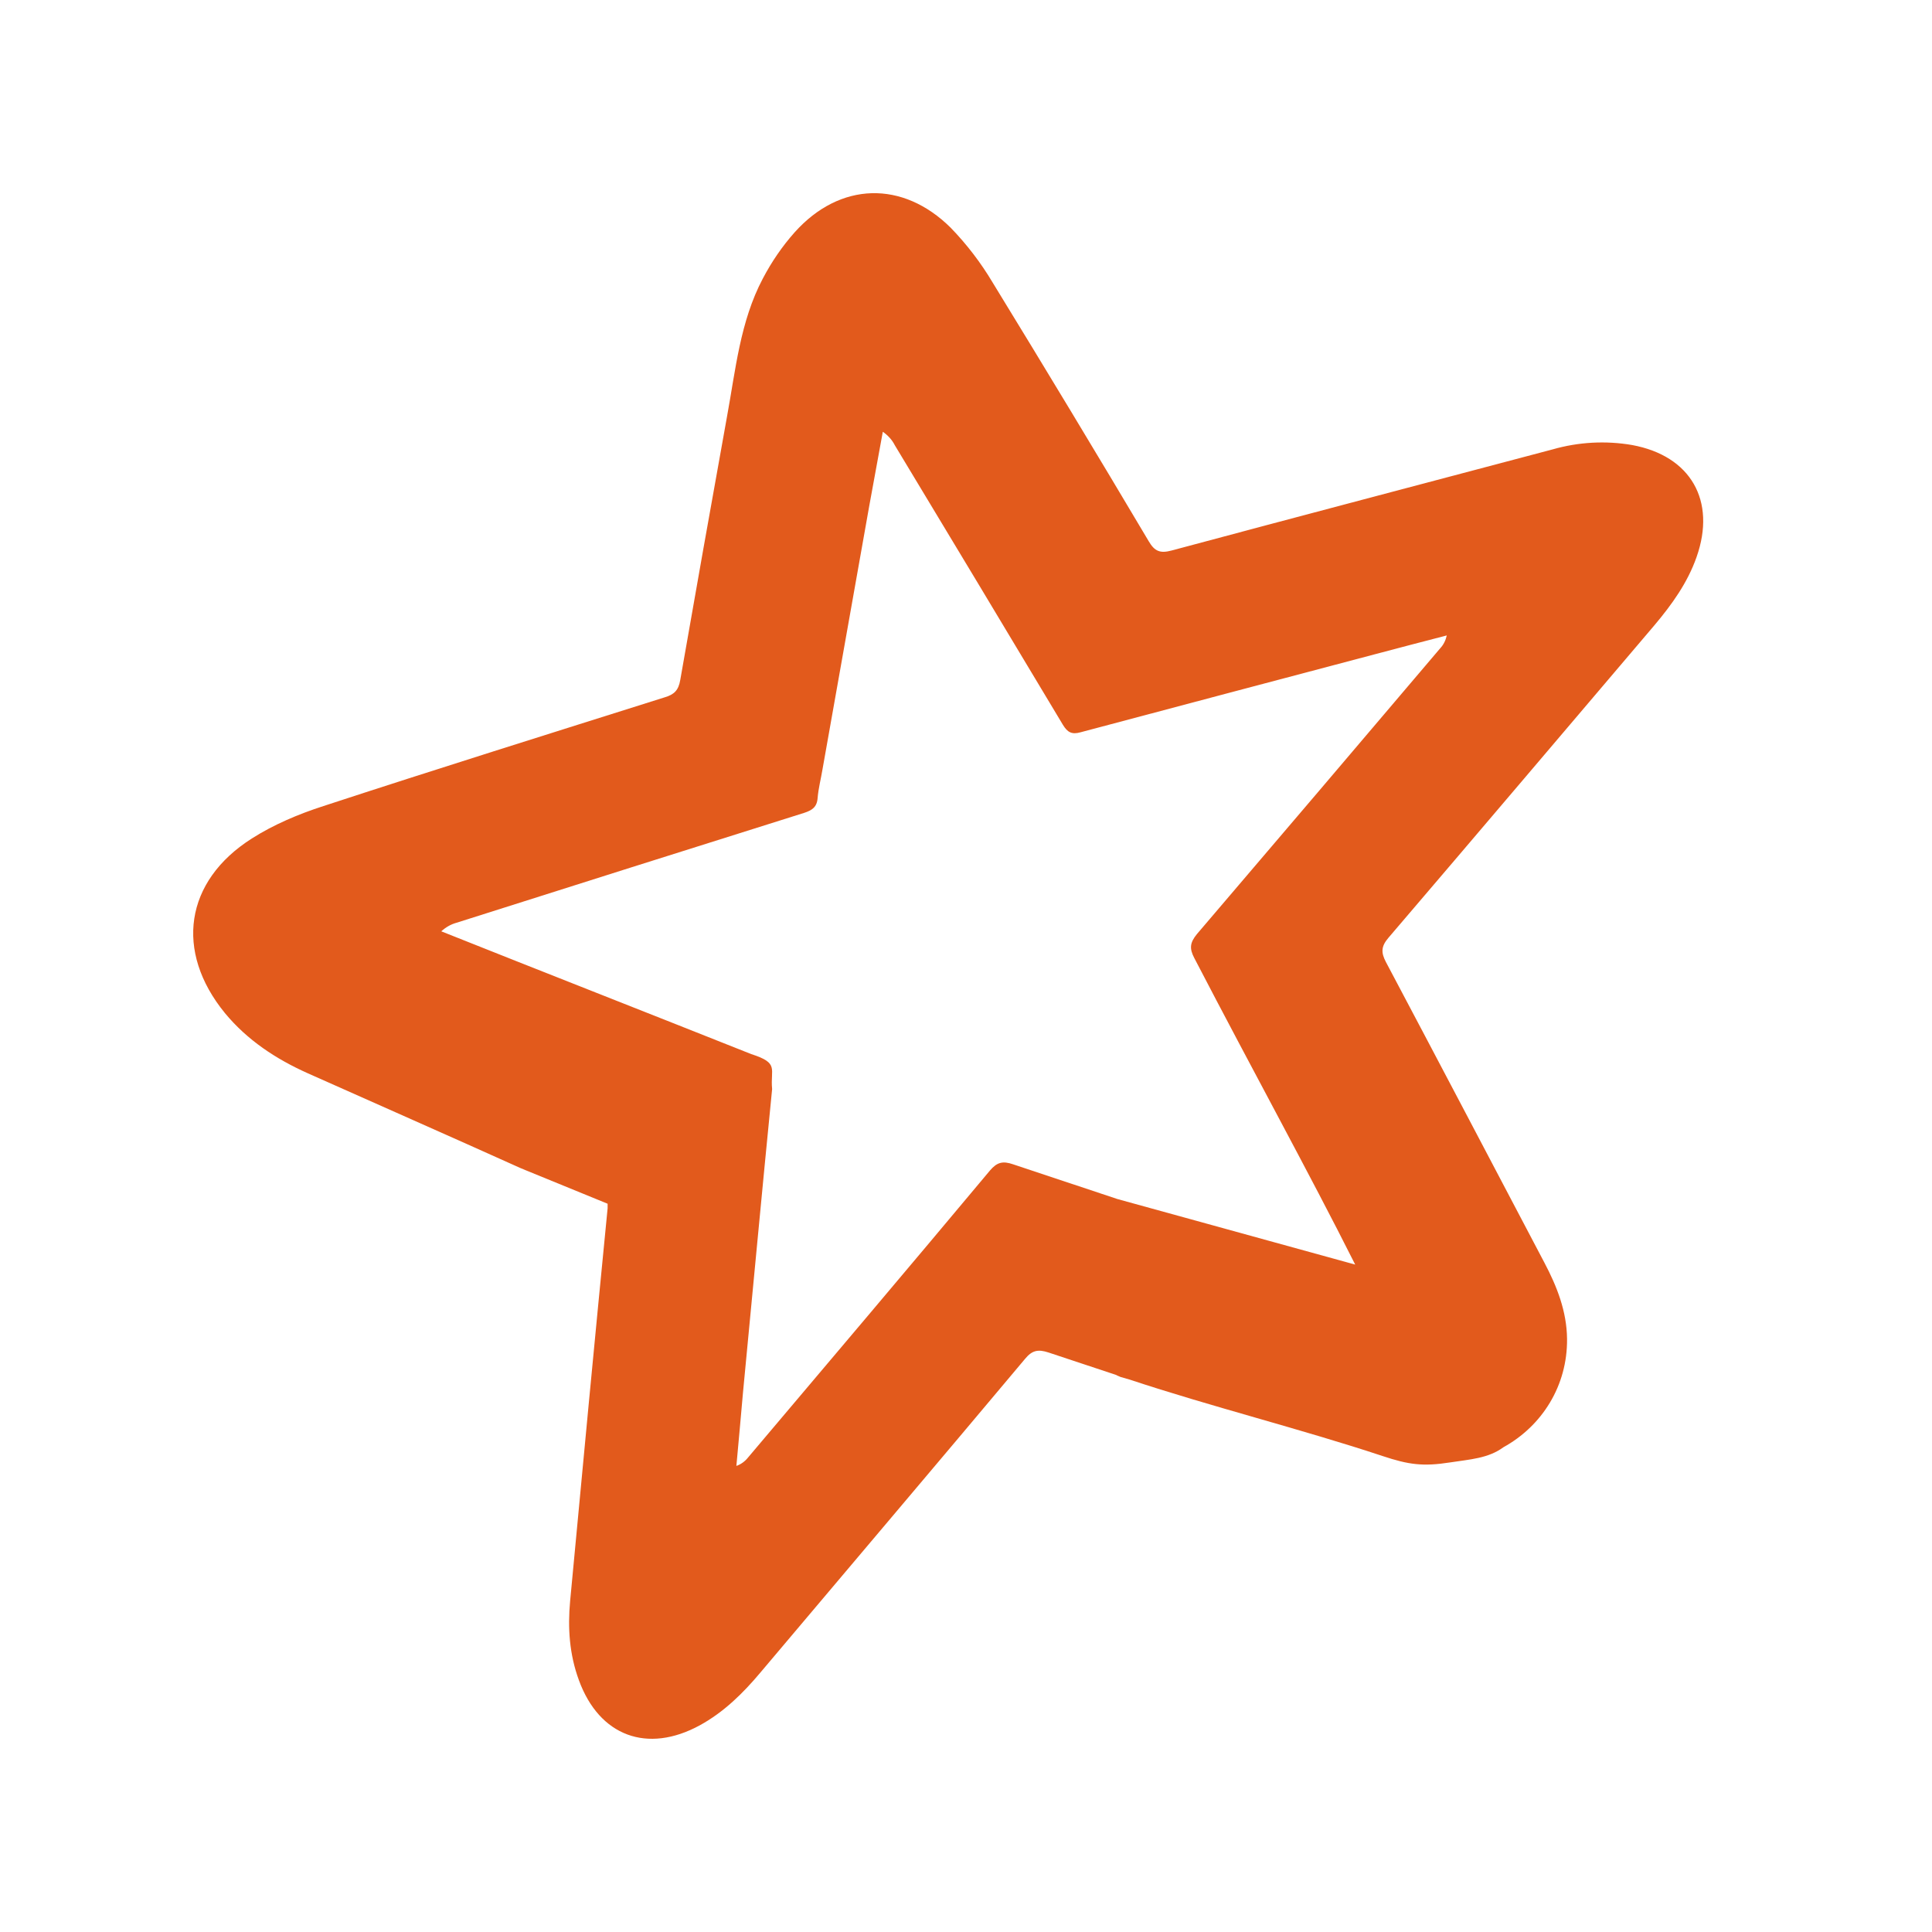 <svg width="20" height="20" viewBox="0 0 20 20" fill="none" xmlns="http://www.w3.org/2000/svg">
<path d="M9.024 2C8.74 2.008 8.461 2.143 8.227 2.404C8.097 2.55 7.987 2.711 7.896 2.885C7.662 3.328 7.615 3.828 7.526 4.312C7.362 5.221 7.201 6.13 7.042 7.039C7.024 7.146 6.979 7.19 6.88 7.219C5.701 7.591 4.521 7.96 3.349 8.344C3.091 8.427 2.833 8.536 2.607 8.68C1.911 9.122 1.807 9.849 2.328 10.487C2.56 10.768 2.857 10.963 3.185 11.11C3.92 11.438 4.654 11.761 5.386 12.091C5.399 12.097 5.409 12.1 5.42 12.104H5.417L6.29 12.461C6.29 12.477 6.29 12.49 6.29 12.508C6.157 13.863 6.029 15.217 5.902 16.573C5.876 16.852 5.894 17.125 5.993 17.394C6.204 17.972 6.701 18.157 7.245 17.86C7.493 17.724 7.691 17.529 7.87 17.316C8.784 16.232 9.701 15.152 10.612 14.066C10.685 13.977 10.748 13.966 10.854 14.001C11.086 14.079 11.318 14.154 11.55 14.232H11.552C11.565 14.241 11.581 14.245 11.599 14.254L11.696 14.282C12.526 14.558 13.482 14.797 14.313 15.073C14.581 15.162 14.729 15.183 15.011 15.139C15.219 15.107 15.407 15.097 15.563 14.982C15.964 14.761 16.227 14.344 16.222 13.86C16.219 13.575 16.118 13.318 15.987 13.07C15.44 12.031 14.896 10.995 14.347 9.959C14.295 9.86 14.297 9.797 14.373 9.708C15.292 8.633 16.209 7.552 17.128 6.471C17.307 6.258 17.469 6.034 17.563 5.766C17.768 5.183 17.503 4.719 16.896 4.607C16.623 4.56 16.342 4.575 16.073 4.652C14.756 5.001 13.44 5.347 12.128 5.699C12.011 5.73 11.953 5.709 11.891 5.602C11.359 4.706 10.82 3.813 10.276 2.925C10.154 2.72 10.008 2.529 9.841 2.357C9.594 2.112 9.307 1.992 9.024 2ZM9.138 4.469C9.19 4.505 9.235 4.553 9.263 4.609C9.844 5.573 10.425 6.537 11.003 7.503C11.05 7.58 11.094 7.607 11.188 7.58C12.206 7.31 13.222 7.039 14.24 6.771C14.485 6.705 14.729 6.643 14.977 6.578C14.966 6.628 14.943 6.675 14.909 6.711C14.071 7.698 13.232 8.685 12.391 9.669C12.318 9.758 12.311 9.818 12.363 9.917C12.988 11.12 13.542 12.123 14.029 13.091L11.566 12.412C11.206 12.292 10.847 12.172 10.488 12.053C10.381 12.016 10.321 12.031 10.248 12.117C9.418 13.11 8.579 14.1 7.743 15.089C7.712 15.128 7.67 15.159 7.623 15.175C7.647 14.925 7.668 14.672 7.691 14.42C7.792 13.37 7.889 12.323 7.993 11.274C7.972 11.063 8.071 11.006 7.777 10.912C6.782 10.516 5.548 10.032 4.568 9.641C4.613 9.6 4.667 9.568 4.727 9.552C5.925 9.172 7.123 8.792 8.324 8.415C8.407 8.388 8.457 8.355 8.464 8.261C8.472 8.162 8.498 8.063 8.514 7.967C8.675 7.058 8.837 6.149 8.998 5.24C9.045 4.982 9.092 4.727 9.139 4.469H9.138Z" fill="#E25A1C"/>
</svg>
